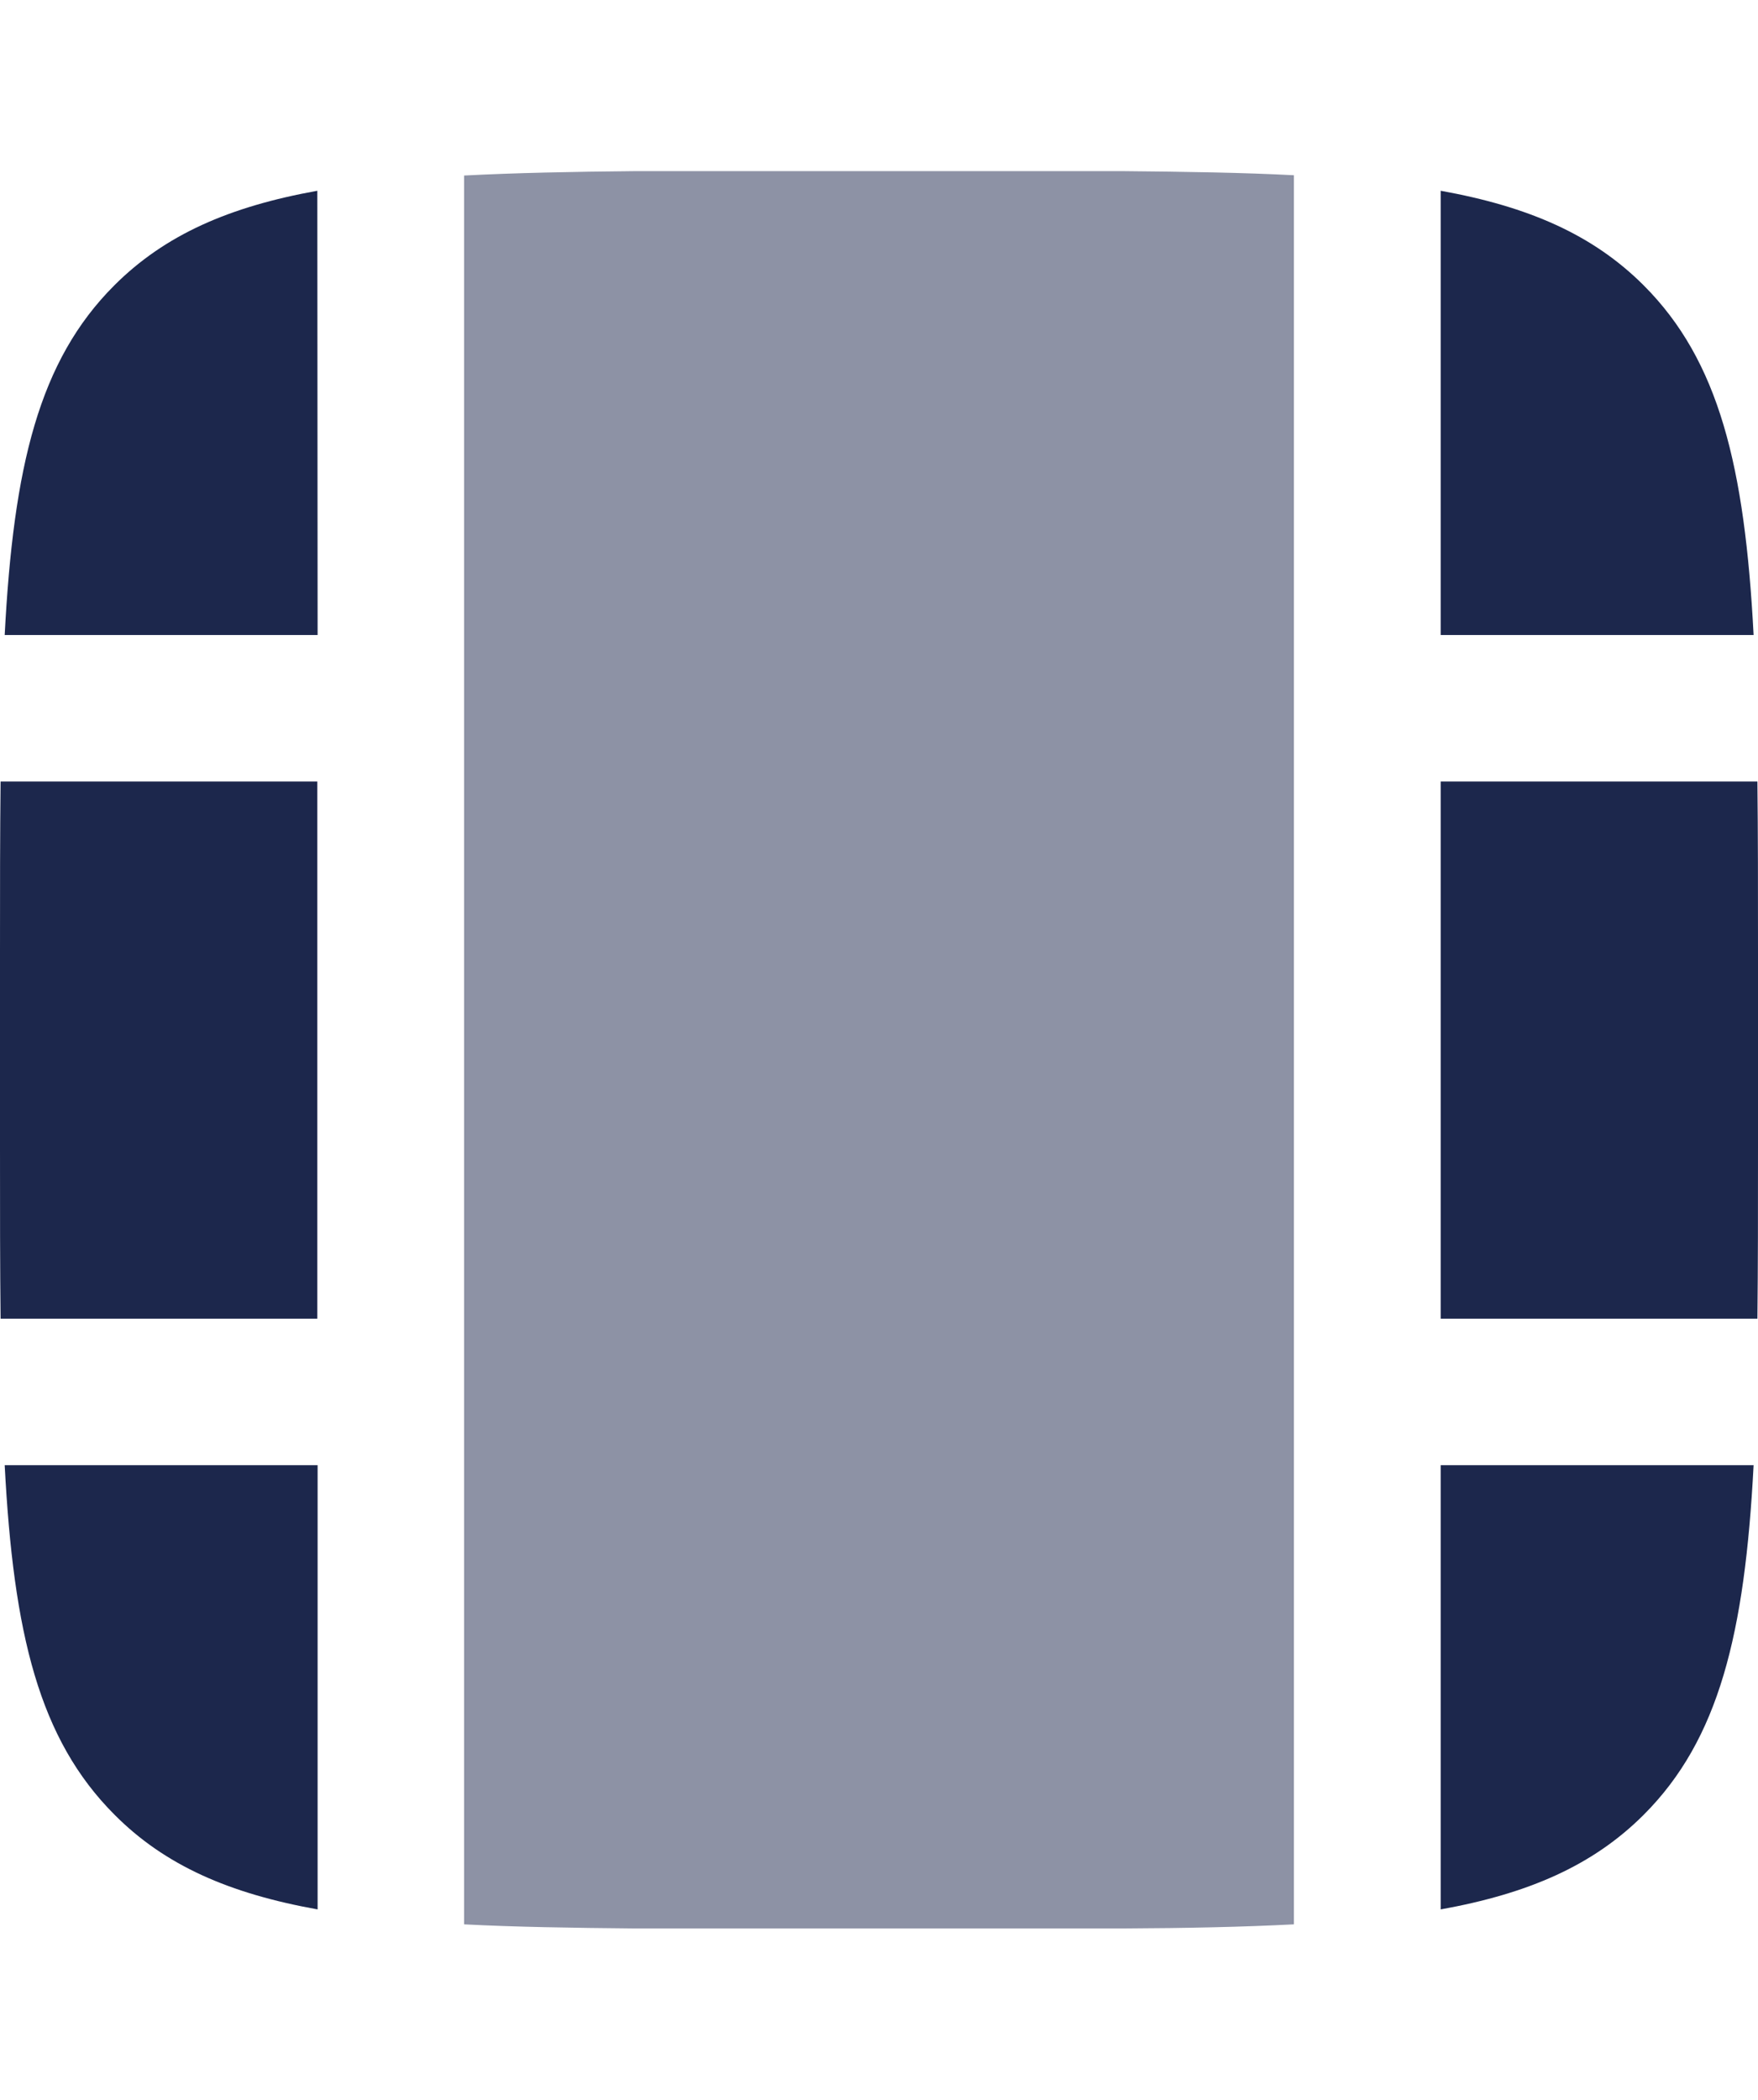<?xml version="1.0" encoding="utf-8"?>
<!-- Generator: Adobe Illustrator 26.0.1, SVG Export Plug-In . SVG Version: 6.00 Build 0)  -->
<svg version="1.1" id="Layer_1" xmlns="http://www.w3.org/2000/svg" xmlns:xlink="http://www.w3.org/1999/xlink" x="0px" y="0px"
	 viewBox="0 0 600 716.7" style="enable-background:new 0 0 600 716.7;" xml:space="preserve">
<style type="text/css">
	.st0{opacity:0.5;fill:#1C274C;enable-background:new    ;}
	.st1{fill:#1C274C;}
</style>
<path class="st0" d="M216.7,58.4H275h50h58.3c21.6,0.2,41,0.5,58.3,1.4v596.9c-17.4,0.9-36.7,1.3-58.3,1.4H325h-50h-58.3
	c-21.6-0.2-41-0.5-58.3-1.4V59.9C175.7,59,195.1,58.6,216.7,58.4z"/>
<path class="st1" d="M108.3,65.1c-30,5.4-52,15-69.3,32.3C13.3,123.1,4.6,159.1,1.6,216.7h106.8L108.3,65.1L108.3,65.1z"/>
<path class="st1" d="M0.2,266.7C0,284.4,0,303.8,0,325v66.7c0,21.2,0,40.6,0.2,58.3h108.1V266.7H0.2z"/>
<path class="st1" d="M39.1,619.3C13.3,593.5,4.6,557.5,1.6,500h106.8v151.6C78.3,646.2,56.3,636.6,39.1,619.3z"/>
<path class="st1" d="M491.7,216.7V65.1c30,5.4,52,15,69.3,32.3c25.7,25.7,34.5,61.8,37.5,119.3H491.7z"/>
<path class="st1" d="M599.8,266.7H491.7V450h108.1c0.2-17.8,0.2-37.2,0.2-58.3V325C600,303.8,600,284.4,599.8,266.7z"/>
<path class="st1" d="M491.7,500h106.8c-3,57.5-11.8,93.6-37.5,119.3c-17.3,17.3-39.3,26.9-69.3,32.3V500z"/>
</svg>
